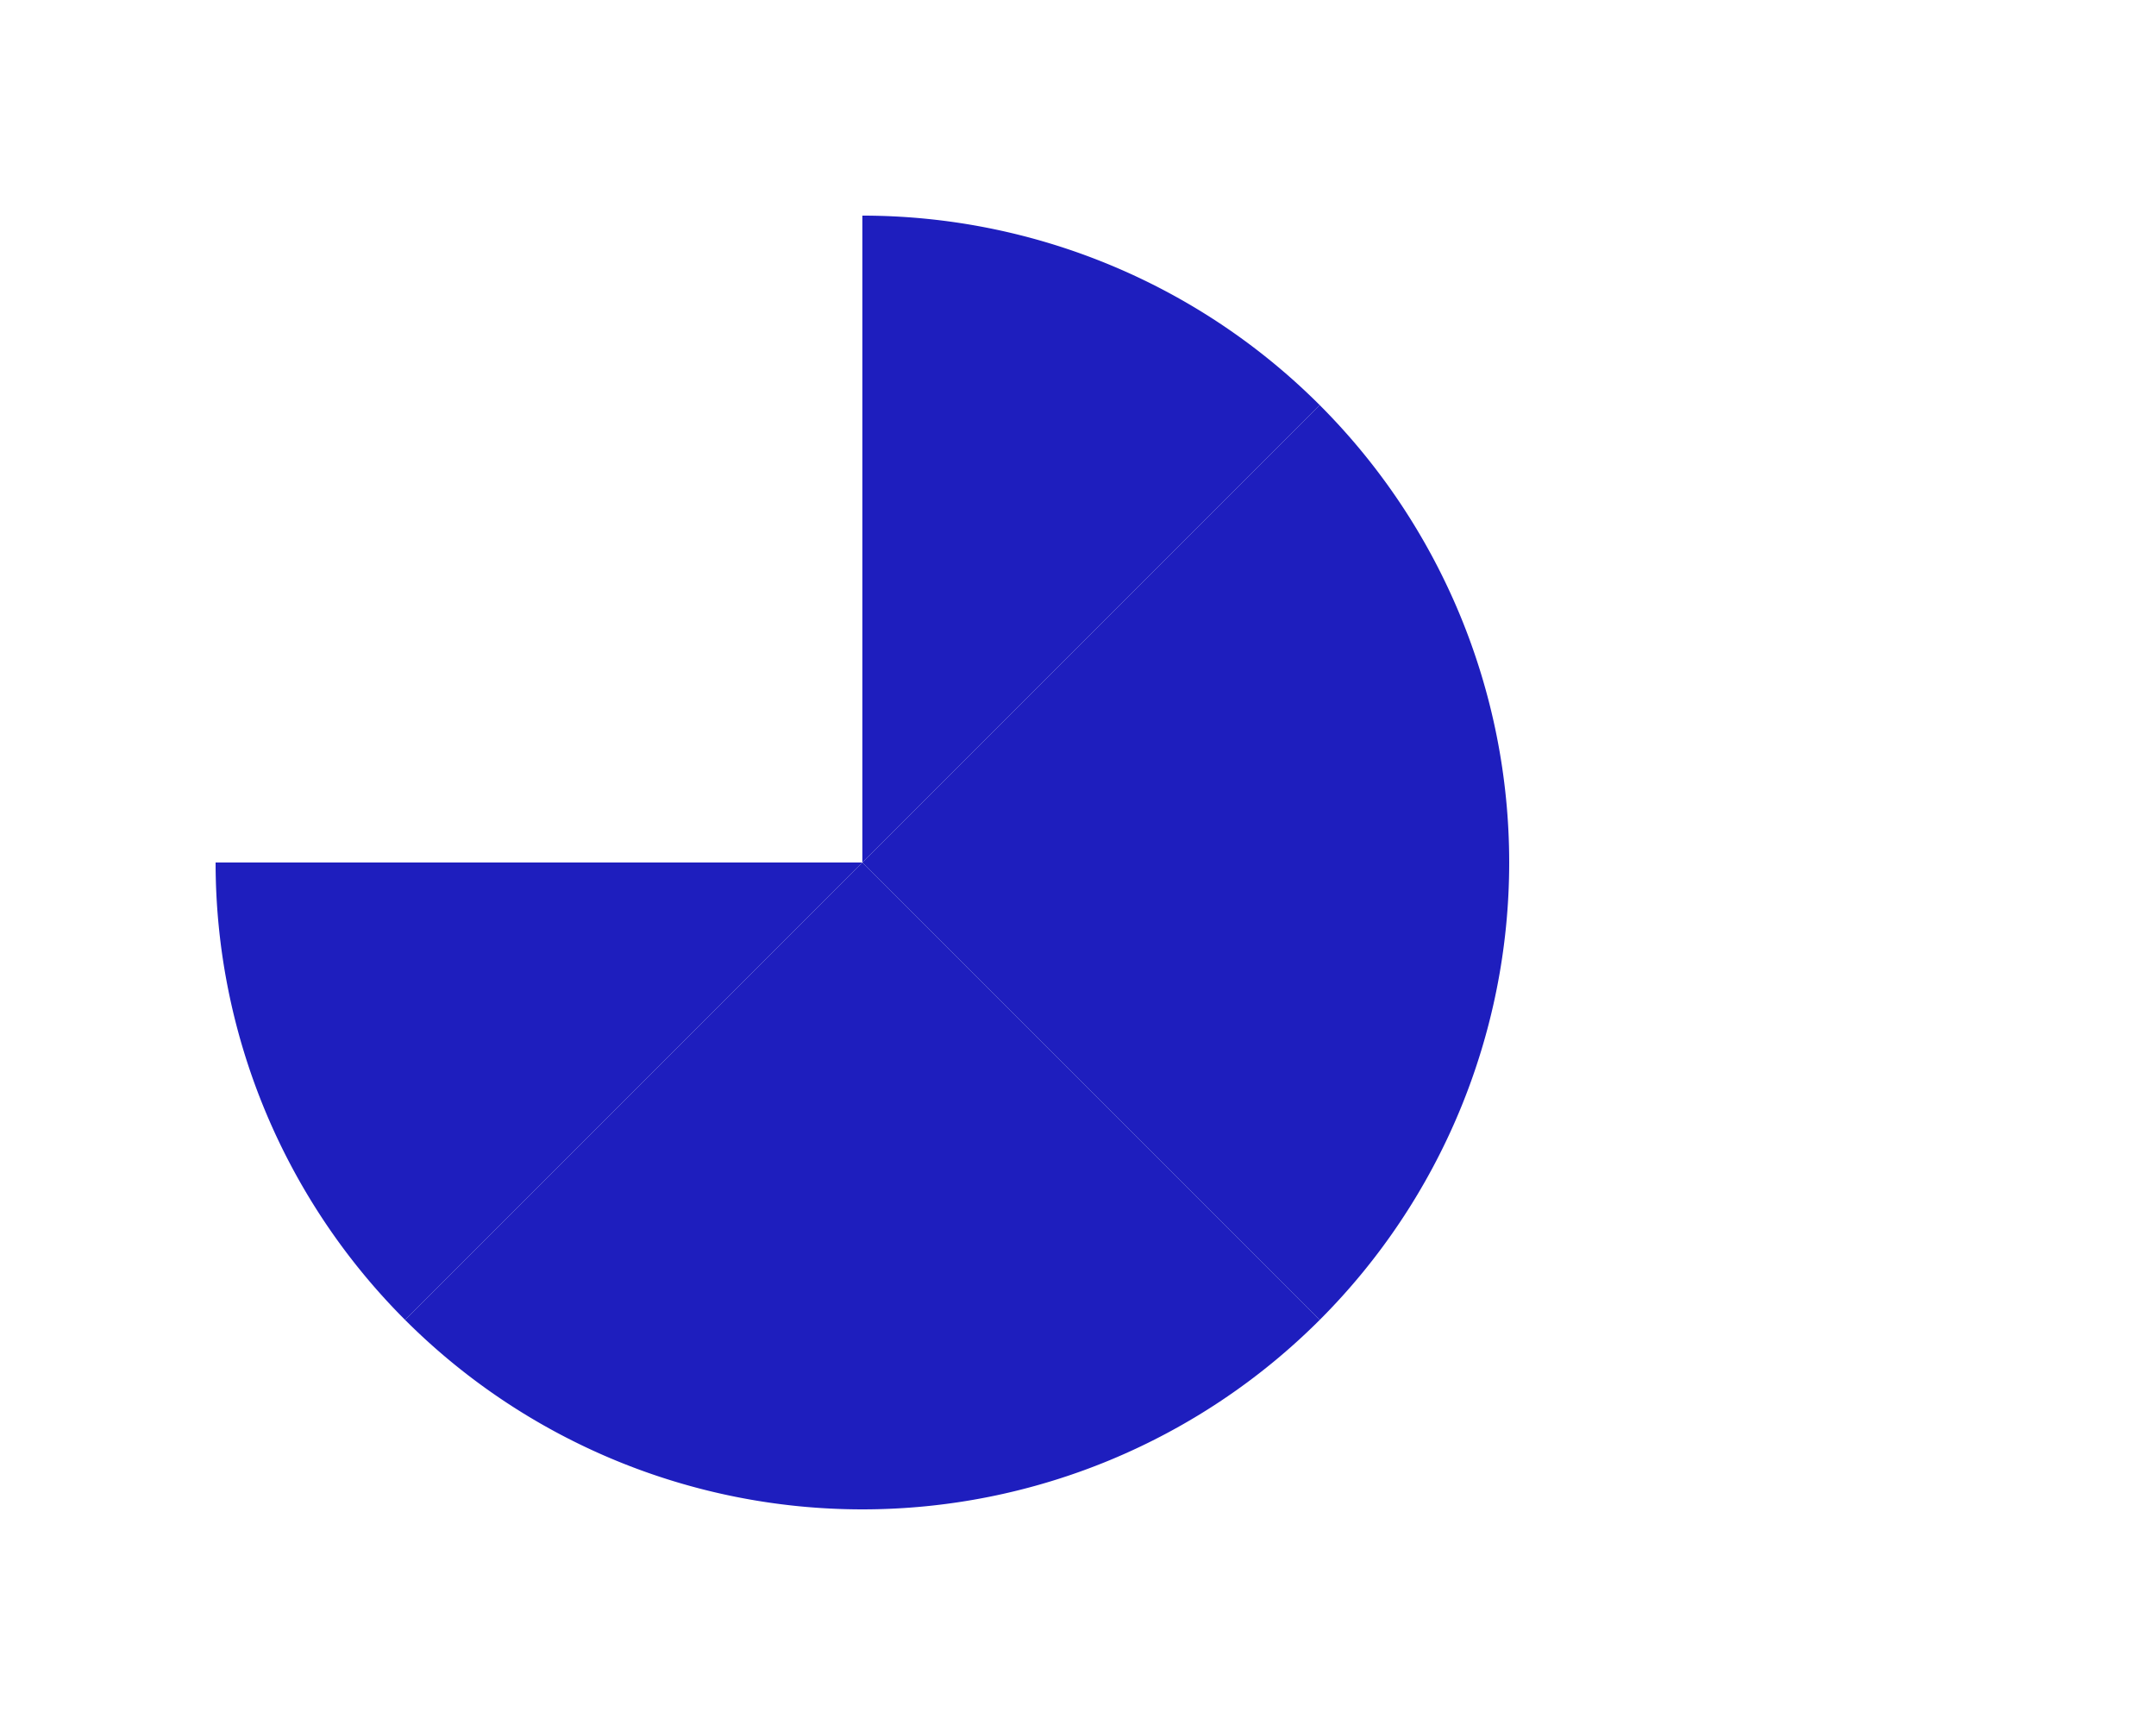 <?xml version="1.0" encoding="UTF-8" standalone="no"?>
<!-- Created with Inkscape (http://www.inkscape.org/) -->

<svg
   xmlns:svg="http://www.w3.org/2000/svg"
   xmlns="http://www.w3.org/2000/svg"
   version="1.1"
   width="25"
   height="20"
   id="svg2">
  <defs
     id="defs3734" />
  <path
     d="m 17.5,-5 a 7.5,7.5 0 0 1 5.303,2.197 L 17.5,2.5 z"
     transform="translate(-7.5,7.5)"
     id="path3765"
     style="fill:#1E1EBE;fill-opacity:1;stroke:none" />
  <path
     d="M 22.803,-2.803 A 7.5,7.5 0 0 1 25,2.5 L 17.5,2.5 z"
     transform="translate(-7.5,7.5)"
     id="path4300"
     style="fill:#1E1EBE;fill-opacity:1;stroke:none" />
  <path
     d="m 25,17.5 a 7.5,7.5 0 0 1 -2.197,5.303 L 17.5,17.5 z"
     transform="translate(-7.5,-7.5)"
     id="path4323"
     style="fill:#1E1EBE;fill-opacity:1;stroke:none" />
  <path
     d="M 22.803,22.803 A 7.5,7.5 0 0 1 17.5,25 l 0,-7.5 z"
     transform="translate(-7.5,-7.5)"
     id="path4346"
     style="fill:#1E1EBE;fill-opacity:1;stroke:none" />
  <path
     d="M 2.5,25 A 7.5,7.5 0 0 1 -2.803,22.803 L 2.5,17.5 z"
     transform="translate(7.5,-7.5)"
     id="path4369"
     style="fill:#1E1EBE;fill-opacity:1;stroke:none" />
  <path
     d="M -2.803,22.803 A 7.5,7.5 0 0 1 -5,17.5 l 7.5,0 z"
     transform="translate(7.5,-7.5)"
     id="path4394"
     style="fill:#1E1EBE;fill-opacity:1;stroke:none" />
</svg>
